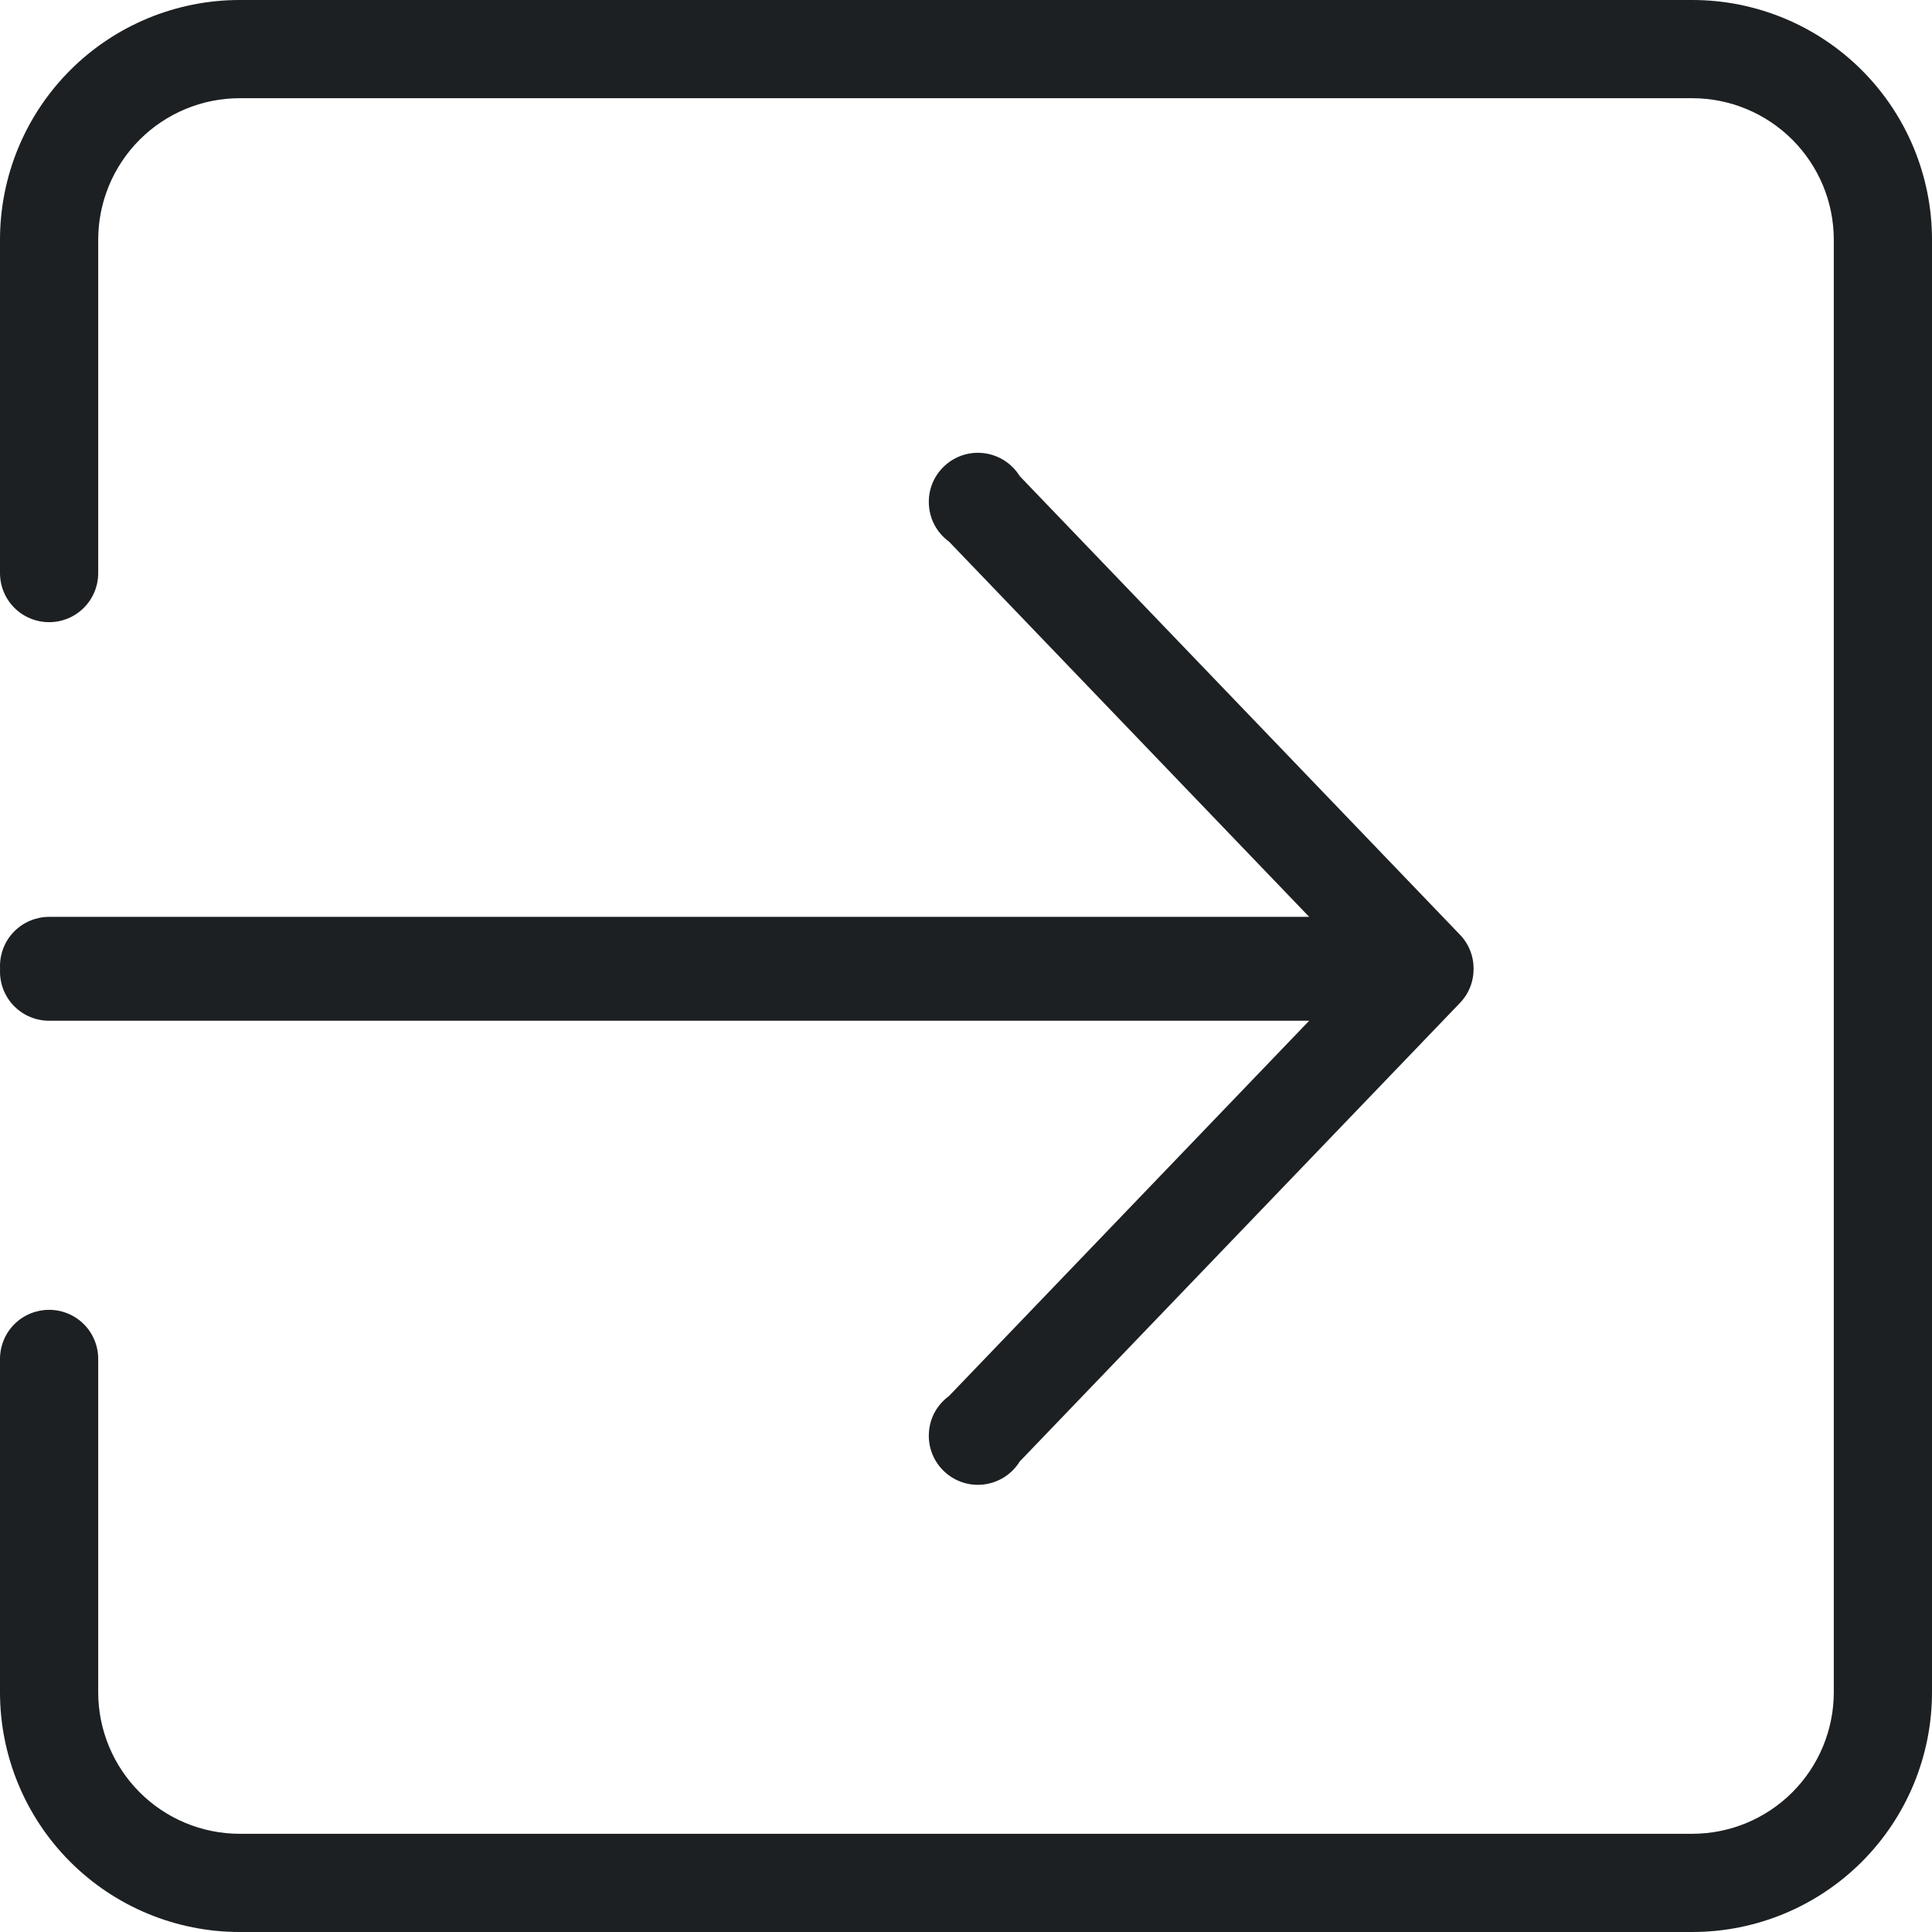 <svg width="30" height="30" viewBox="0 0 30 30" fill="none" xmlns="http://www.w3.org/2000/svg">
<path d="M0.001 15.044C0 15.029 0 15.014 0 15C0 14.798 0.08 14.604 0.223 14.461C0.366 14.318 0.56 14.237 0.763 14.237H20.329L14.736 8.41C14.645 8.344 14.569 8.258 14.515 8.159C14.461 8.06 14.43 7.951 14.424 7.838C14.417 7.726 14.435 7.613 14.477 7.509C14.519 7.404 14.584 7.311 14.667 7.234C14.749 7.158 14.848 7.1 14.955 7.066C15.063 7.032 15.176 7.023 15.288 7.038C15.399 7.053 15.506 7.093 15.601 7.154C15.695 7.216 15.775 7.297 15.834 7.393L22.668 14.512C22.772 14.618 22.842 14.754 22.869 14.9C22.878 14.948 22.882 14.996 22.882 15.044C22.882 15.091 22.878 15.139 22.869 15.187C22.842 15.334 22.772 15.469 22.668 15.576L15.834 22.694C15.775 22.79 15.695 22.872 15.601 22.933C15.506 22.994 15.399 23.034 15.288 23.049C15.176 23.065 15.063 23.055 14.955 23.021C14.848 22.987 14.749 22.93 14.667 22.853C14.584 22.777 14.519 22.683 14.477 22.578C14.435 22.474 14.417 22.361 14.424 22.249C14.43 22.137 14.461 22.027 14.515 21.928C14.569 21.829 14.645 21.744 14.736 21.677L20.329 15.85H0.763C0.56 15.85 0.366 15.77 0.223 15.627C0.08 15.484 0 15.29 0 15.087C0 15.073 0 15.058 0.001 15.044Z" fill="#1C2022"/>
<path d="M26.278 30H3.722C2.735 30 1.788 29.608 1.09 28.91C0.392 28.212 0 27.265 0 26.278V21.102C0 20.899 0.08 20.705 0.223 20.562C0.366 20.419 0.56 20.339 0.763 20.339C0.965 20.339 1.159 20.419 1.302 20.562C1.445 20.705 1.525 20.899 1.525 21.102V26.278C1.525 26.86 1.757 27.419 2.169 27.831C2.581 28.243 3.139 28.475 3.722 28.475H26.278C26.86 28.475 27.419 28.243 27.831 27.831C28.243 27.419 28.475 26.86 28.475 26.278V3.722C28.475 3.139 28.243 2.581 27.831 2.169C27.419 1.757 26.86 1.525 26.278 1.525H3.722C3.139 1.525 2.581 1.757 2.169 2.169C1.757 2.581 1.525 3.139 1.525 3.722V8.898C1.525 9.101 1.445 9.295 1.302 9.438C1.159 9.581 0.965 9.661 0.763 9.661C0.56 9.661 0.366 9.581 0.223 9.438C0.08 9.295 0 9.101 0 8.898V3.722C0 2.735 0.392 1.788 1.09 1.09C1.788 0.392 2.735 0 3.722 0H26.278C27.265 0 28.212 0.392 28.91 1.09C29.608 1.788 30 2.735 30 3.722V26.278C30 27.265 29.608 28.212 28.91 28.91C28.212 29.608 27.265 30 26.278 30Z" fill="#1C2022"/>
</svg>
